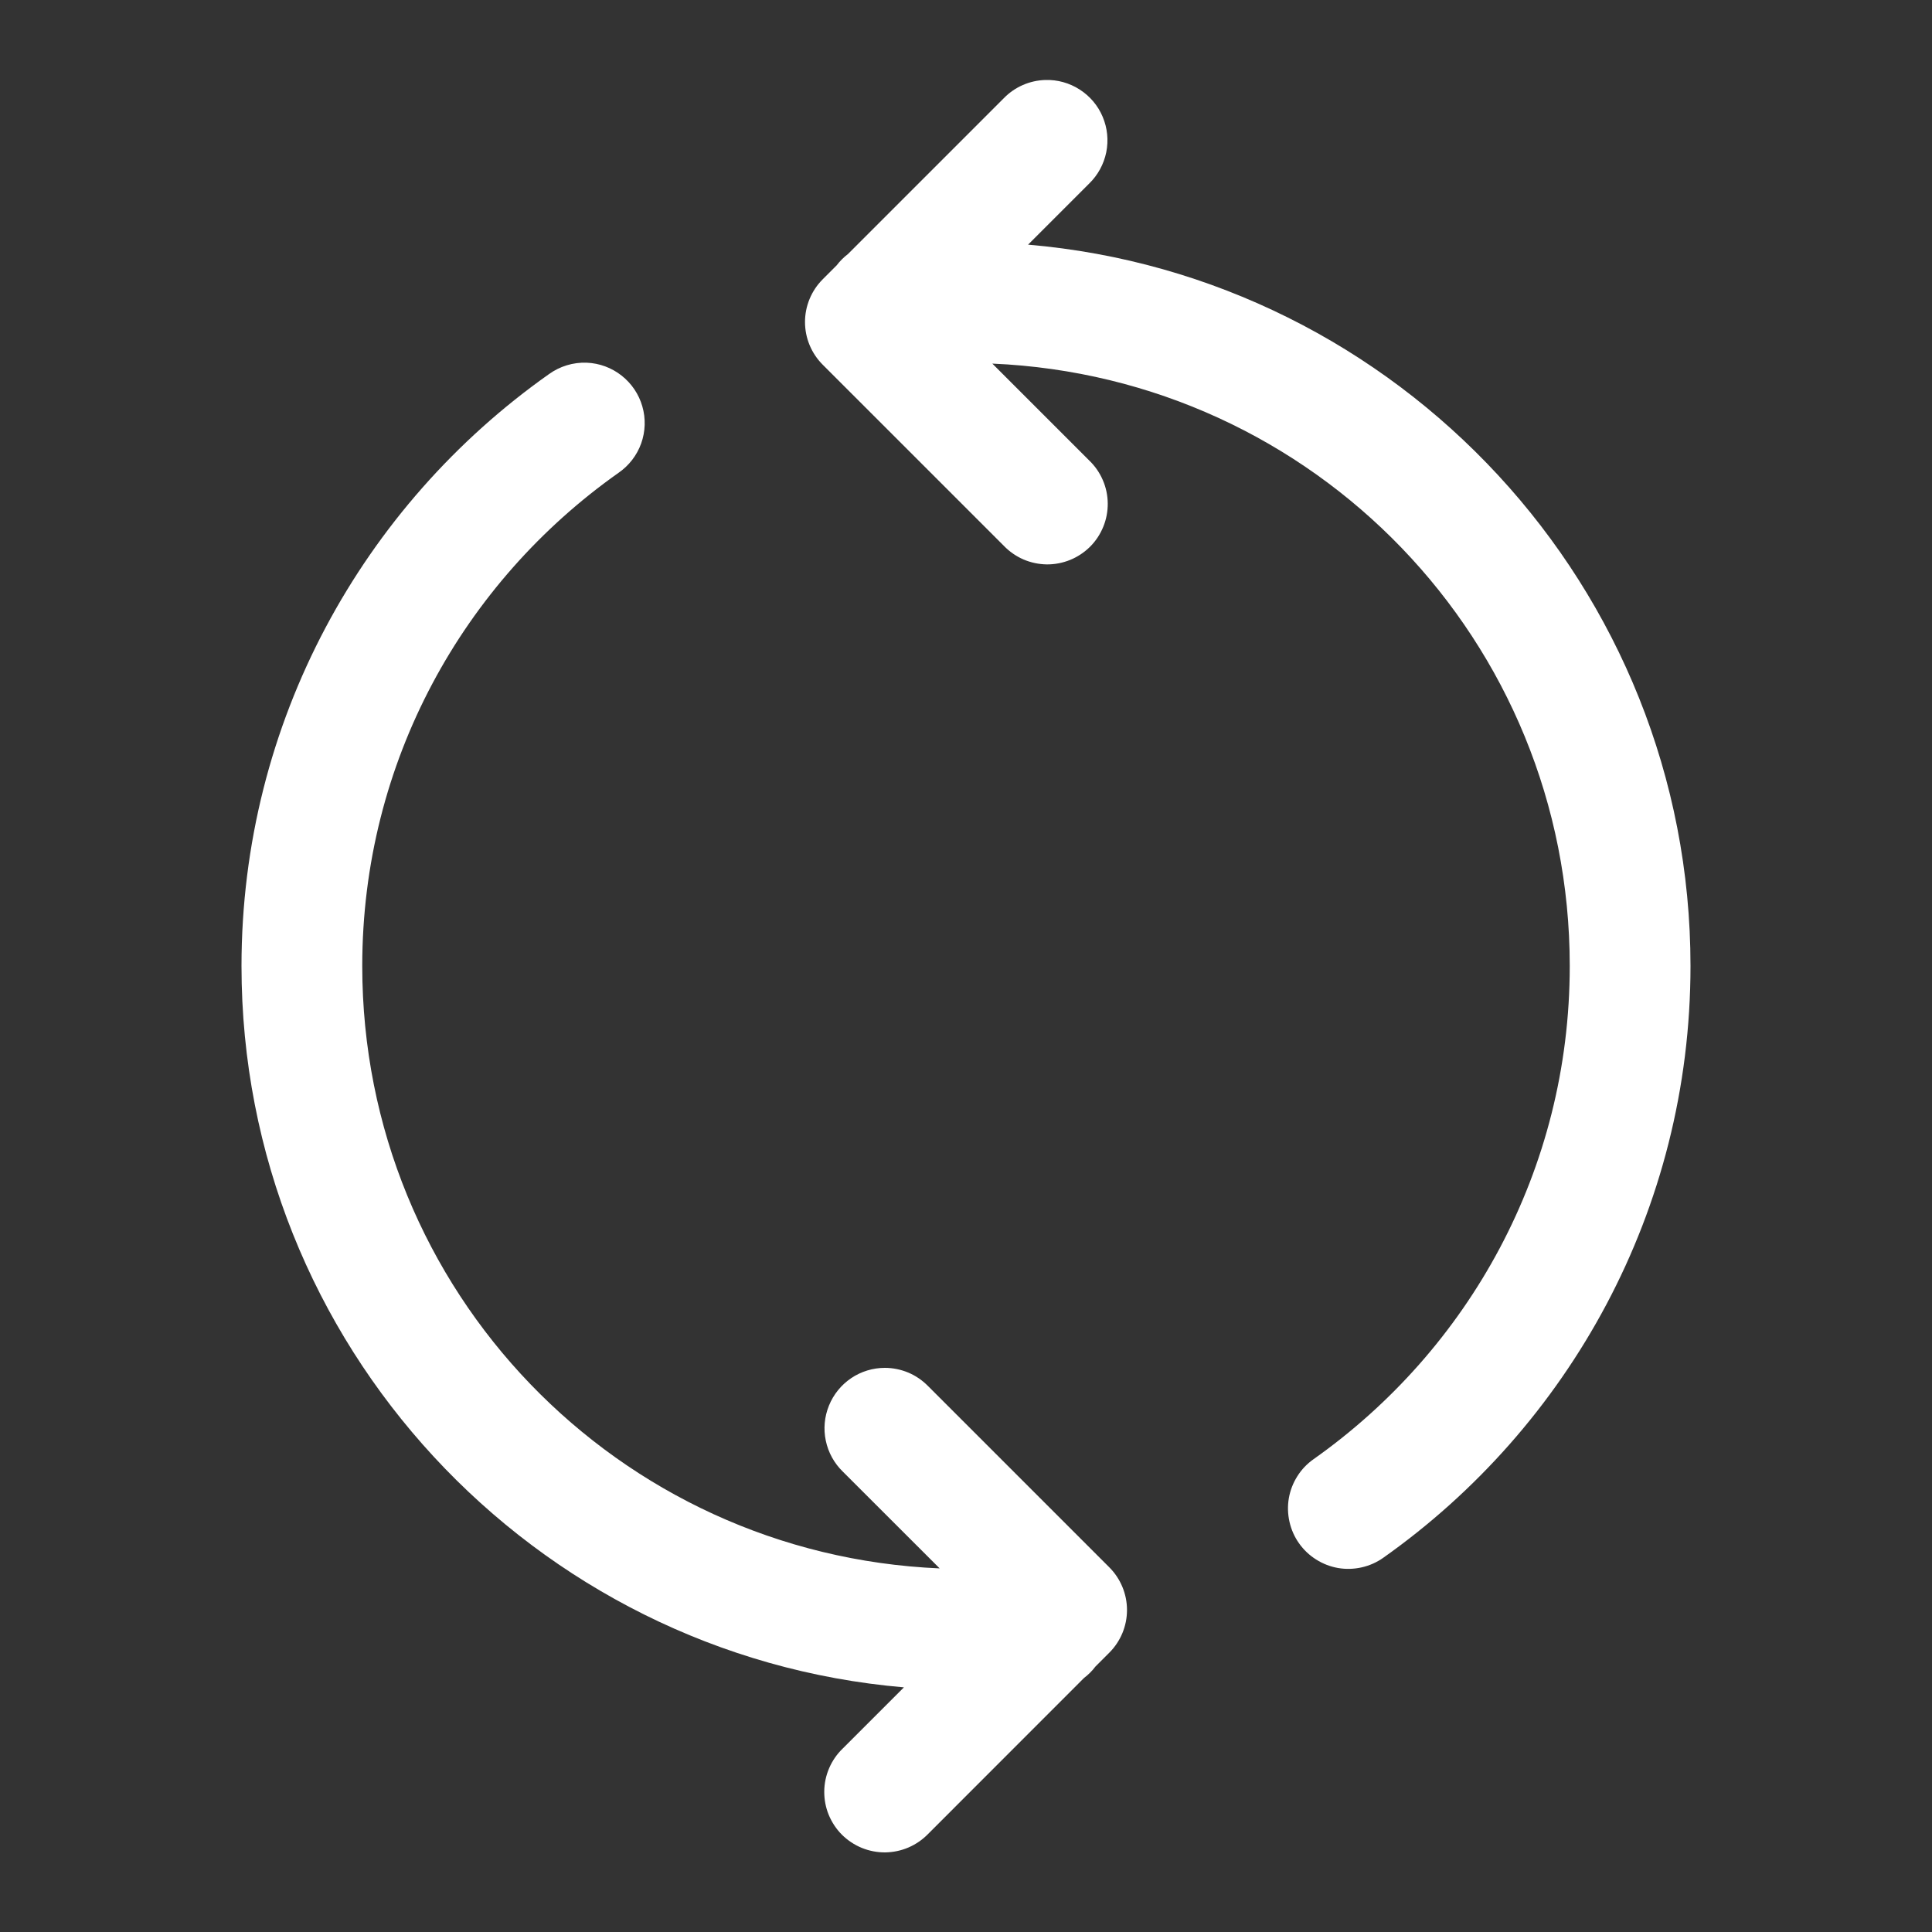 <svg width="30" height="30" viewBox="0 0 30 30" fill="none" xmlns="http://www.w3.org/2000/svg">
<rect x="0" y="0" width="30" height="30" fill="#333333" stroke="none"/>
<path d="M16.232 1.242C15.988 1.249 15.757 1.35 15.587 1.525L13.168 3.944C13.101 3.995 13.041 4.055 12.991 4.121L12.775 4.337C12.599 4.513 12.5 4.752 12.5 5C12.5 5.249 12.599 5.487 12.775 5.663L15.587 8.475C15.674 8.565 15.777 8.637 15.892 8.687C16.006 8.736 16.129 8.762 16.254 8.764C16.379 8.765 16.502 8.741 16.618 8.694C16.733 8.647 16.838 8.577 16.927 8.489C17.015 8.401 17.084 8.296 17.131 8.181C17.179 8.065 17.202 7.941 17.201 7.817C17.2 7.692 17.174 7.569 17.124 7.454C17.075 7.34 17.003 7.236 16.913 7.15L15.409 5.646C20.406 5.861 24.375 9.949 24.375 15C24.375 18.173 22.802 20.959 20.397 22.658C20.296 22.729 20.21 22.819 20.145 22.923C20.079 23.027 20.034 23.143 20.013 23.264C19.992 23.386 19.996 23.51 20.023 23.63C20.05 23.75 20.1 23.864 20.171 23.964C20.242 24.065 20.333 24.151 20.437 24.216C20.541 24.282 20.657 24.327 20.778 24.348C20.9 24.369 21.024 24.365 21.144 24.338C21.264 24.311 21.378 24.261 21.478 24.19C24.36 22.154 26.25 18.794 26.25 15C26.25 9.123 21.716 4.291 15.964 3.799L16.913 2.85C17.048 2.719 17.14 2.549 17.178 2.364C17.215 2.179 17.196 1.987 17.122 1.813C17.049 1.639 16.924 1.492 16.765 1.39C16.606 1.288 16.42 1.236 16.232 1.242ZM9.111 5.632C8.9 5.624 8.693 5.687 8.522 5.811C5.64 7.846 3.75 11.206 3.75 15C3.75 20.877 8.284 25.71 14.036 26.201L13.087 27.15C12.997 27.236 12.925 27.34 12.876 27.454C12.826 27.569 12.8 27.692 12.799 27.817C12.798 27.941 12.821 28.065 12.868 28.18C12.916 28.296 12.985 28.401 13.073 28.489C13.162 28.577 13.267 28.647 13.382 28.694C13.498 28.741 13.621 28.765 13.746 28.764C13.871 28.762 13.994 28.736 14.108 28.687C14.223 28.637 14.326 28.566 14.413 28.476L16.832 26.056C16.899 26.005 16.959 25.946 17.009 25.879L17.225 25.663C17.401 25.487 17.5 25.249 17.5 25C17.5 24.752 17.401 24.513 17.225 24.337L14.413 21.525C14.325 21.435 14.221 21.363 14.105 21.314C13.99 21.266 13.866 21.24 13.74 21.24C13.554 21.24 13.371 21.296 13.217 21.4C13.062 21.505 12.942 21.653 12.872 21.826C12.802 21.998 12.784 22.188 12.823 22.371C12.861 22.553 12.953 22.721 13.087 22.851L14.591 24.354C9.594 24.14 5.625 20.051 5.625 15C5.625 11.828 7.198 9.041 9.603 7.343C9.766 7.231 9.889 7.072 9.956 6.886C10.022 6.701 10.029 6.499 9.974 6.31C9.92 6.121 9.807 5.954 9.652 5.832C9.497 5.71 9.308 5.64 9.111 5.632Z" fill="white"/>
</svg>
